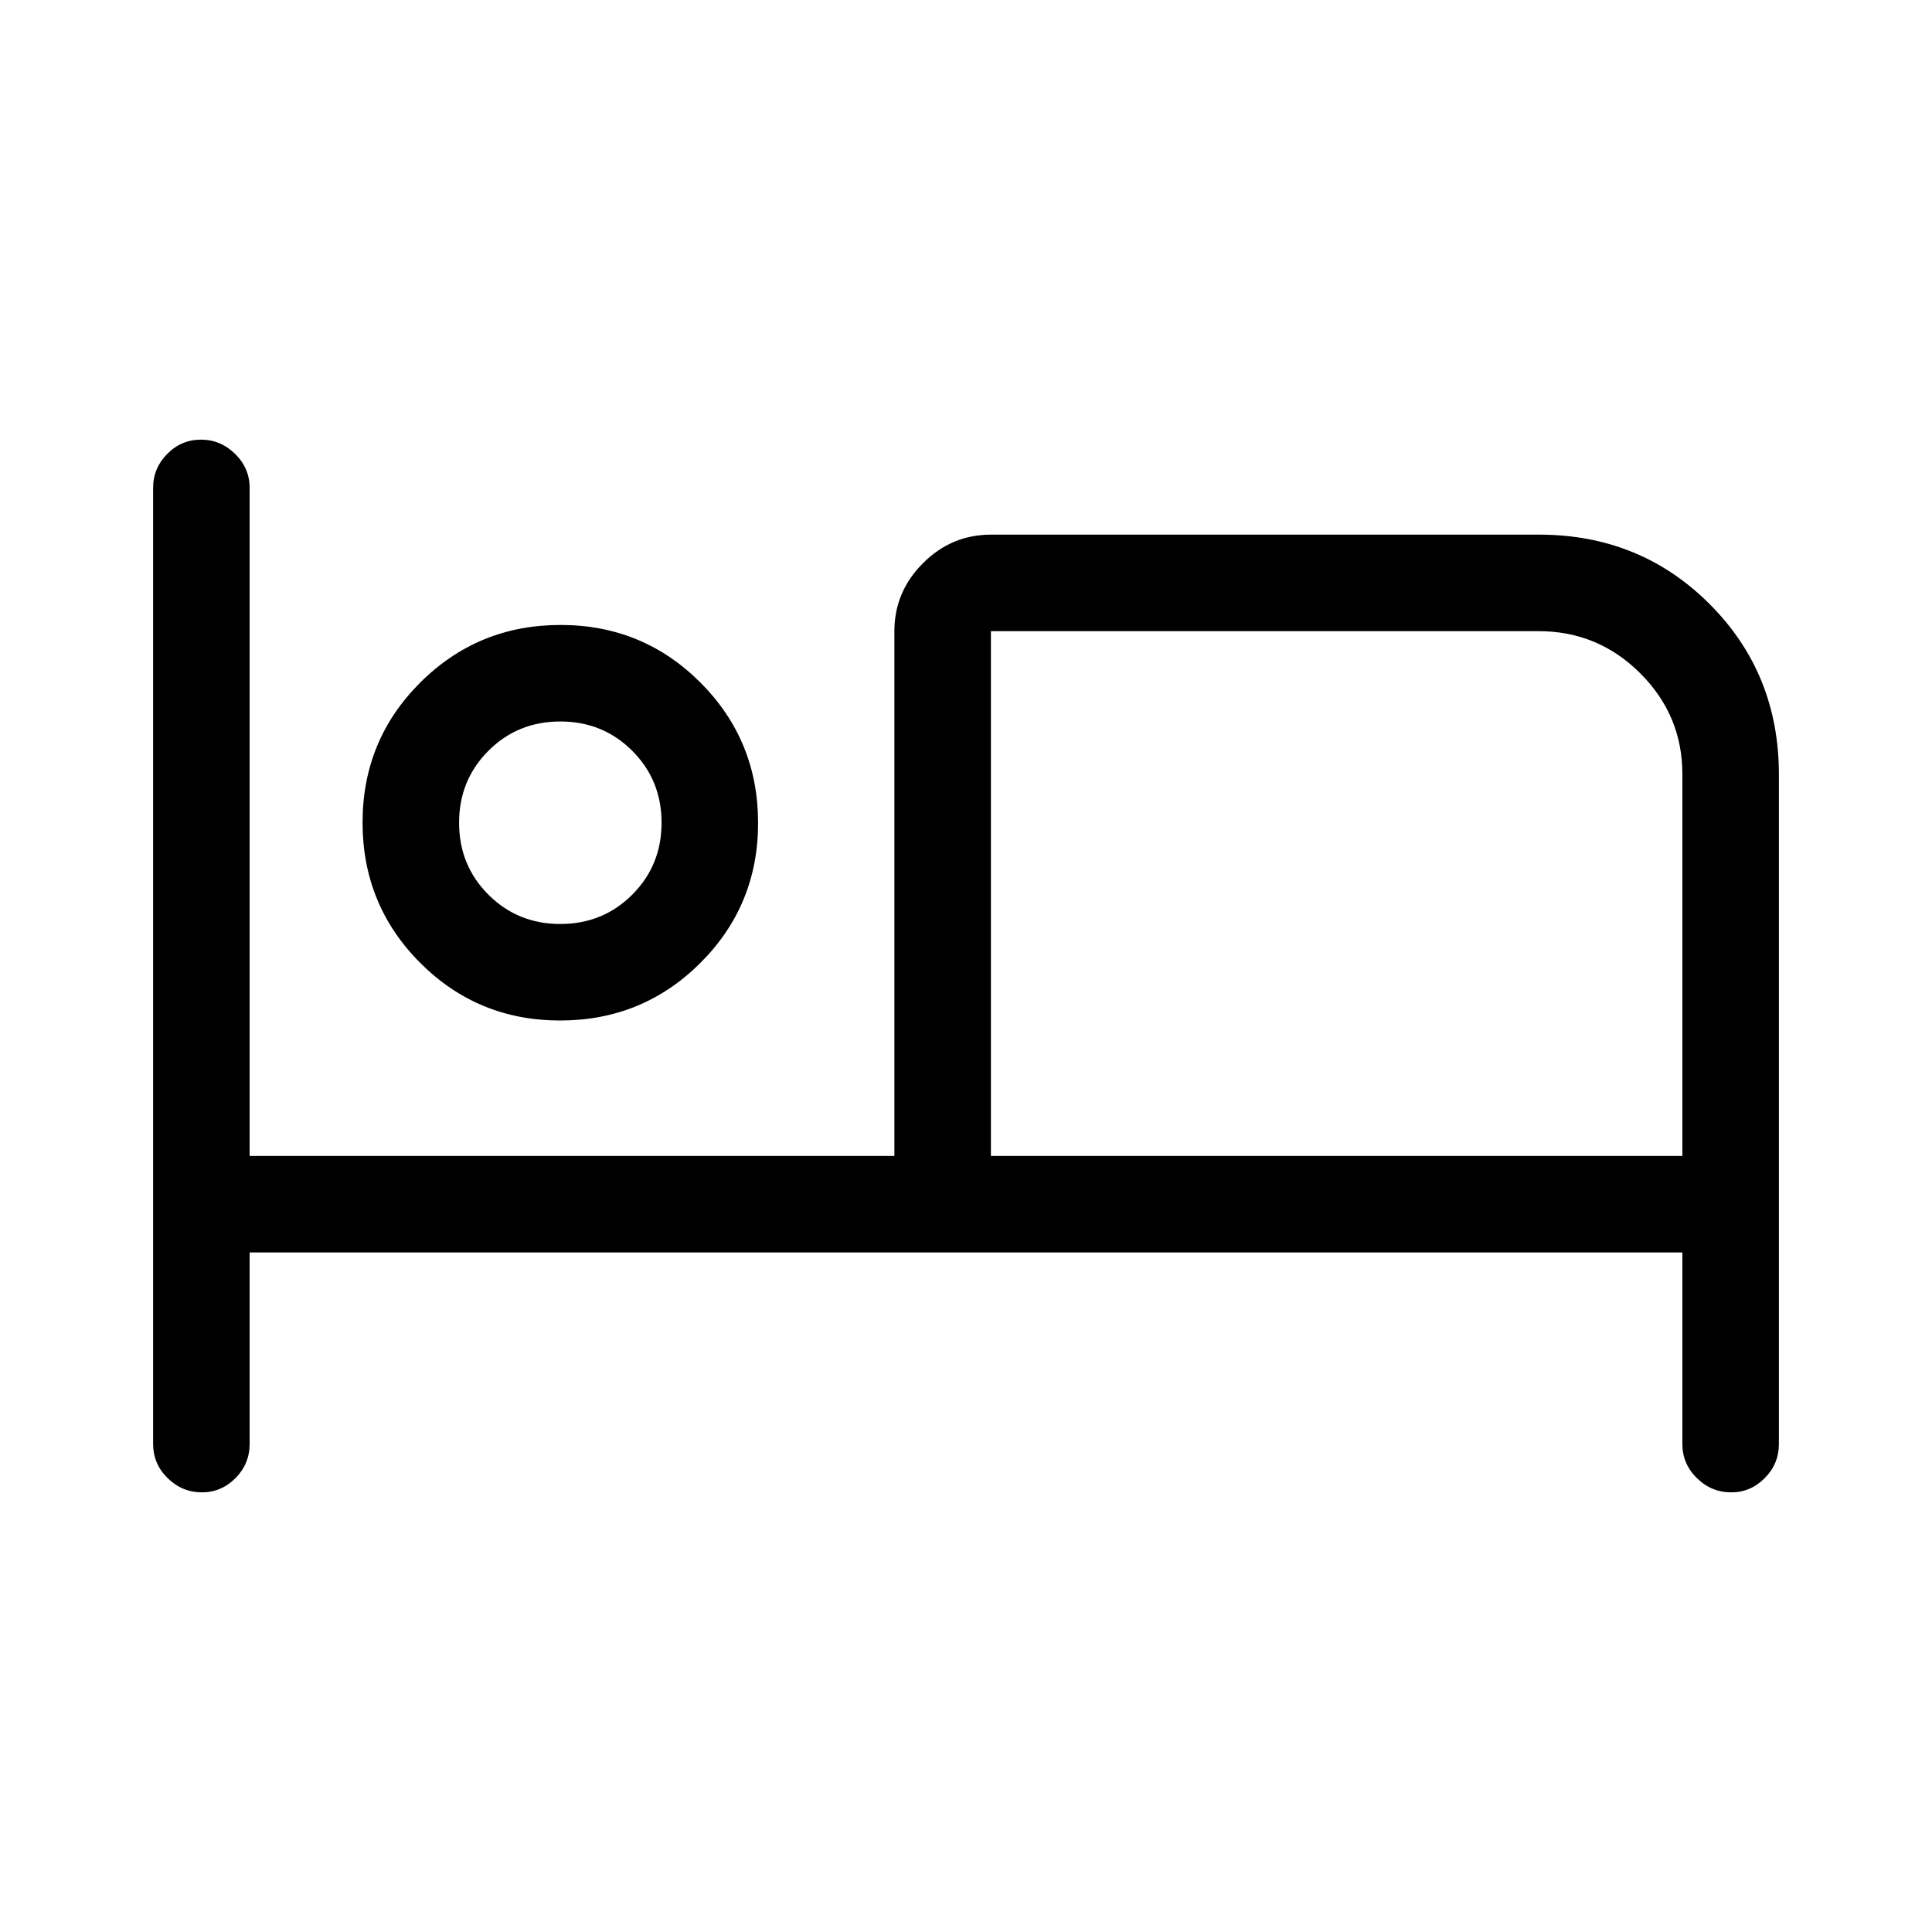 <svg xmlns="http://www.w3.org/2000/svg" height="20" viewBox="0 -960 960 960" width="20"><path d="M100.35-218.46q-9.85 0-17.06-7.07-7.21-7.07-7.21-17.01v-475.11q0-9.72 7.01-16.8 7.02-7.09 16.77-7.09 9.76 0 16.97 7.09 7.21 7.08 7.21 16.8v332.03h320.38v-260.76q0-19.58 14.2-33.77 14.19-14.19 33.76-14.19h272.39q50.22 0 84.69 34.46 34.46 34.46 34.46 84.69v332.65q0 9.94-7.03 17.01-7.03 7.07-16.66 7.07-9.85 0-17.06-7.07-7.21-7.07-7.21-17.01v-95.12H124.04v95.12q0 9.94-7.03 17.01-7.03 7.07-16.66 7.07Zm177.98-234.46q-40.98 0-69.58-28.69-28.59-28.69-28.59-69.68 0-40.98 28.68-69.57 28.69-28.6 69.68-28.6 40.98 0 69.58 28.69 28.59 28.69 28.59 69.67 0 40.98-28.69 69.58t-69.67 28.6Zm214.05 67.3h343.58v-189.73q0-29.23-20.97-50.13-20.97-20.9-50.42-20.9H492.38v260.76ZM278.42-500.88q21.17 0 35.74-14.57t14.57-35.74q0-21.17-14.57-35.74t-35.74-14.57q-21.17 0-35.74 14.57-14.56 14.57-14.56 35.74t14.56 35.74q14.57 14.57 35.74 14.57Zm0-53.31Zm213.96-92.19v260.76-260.76Z"/></svg>